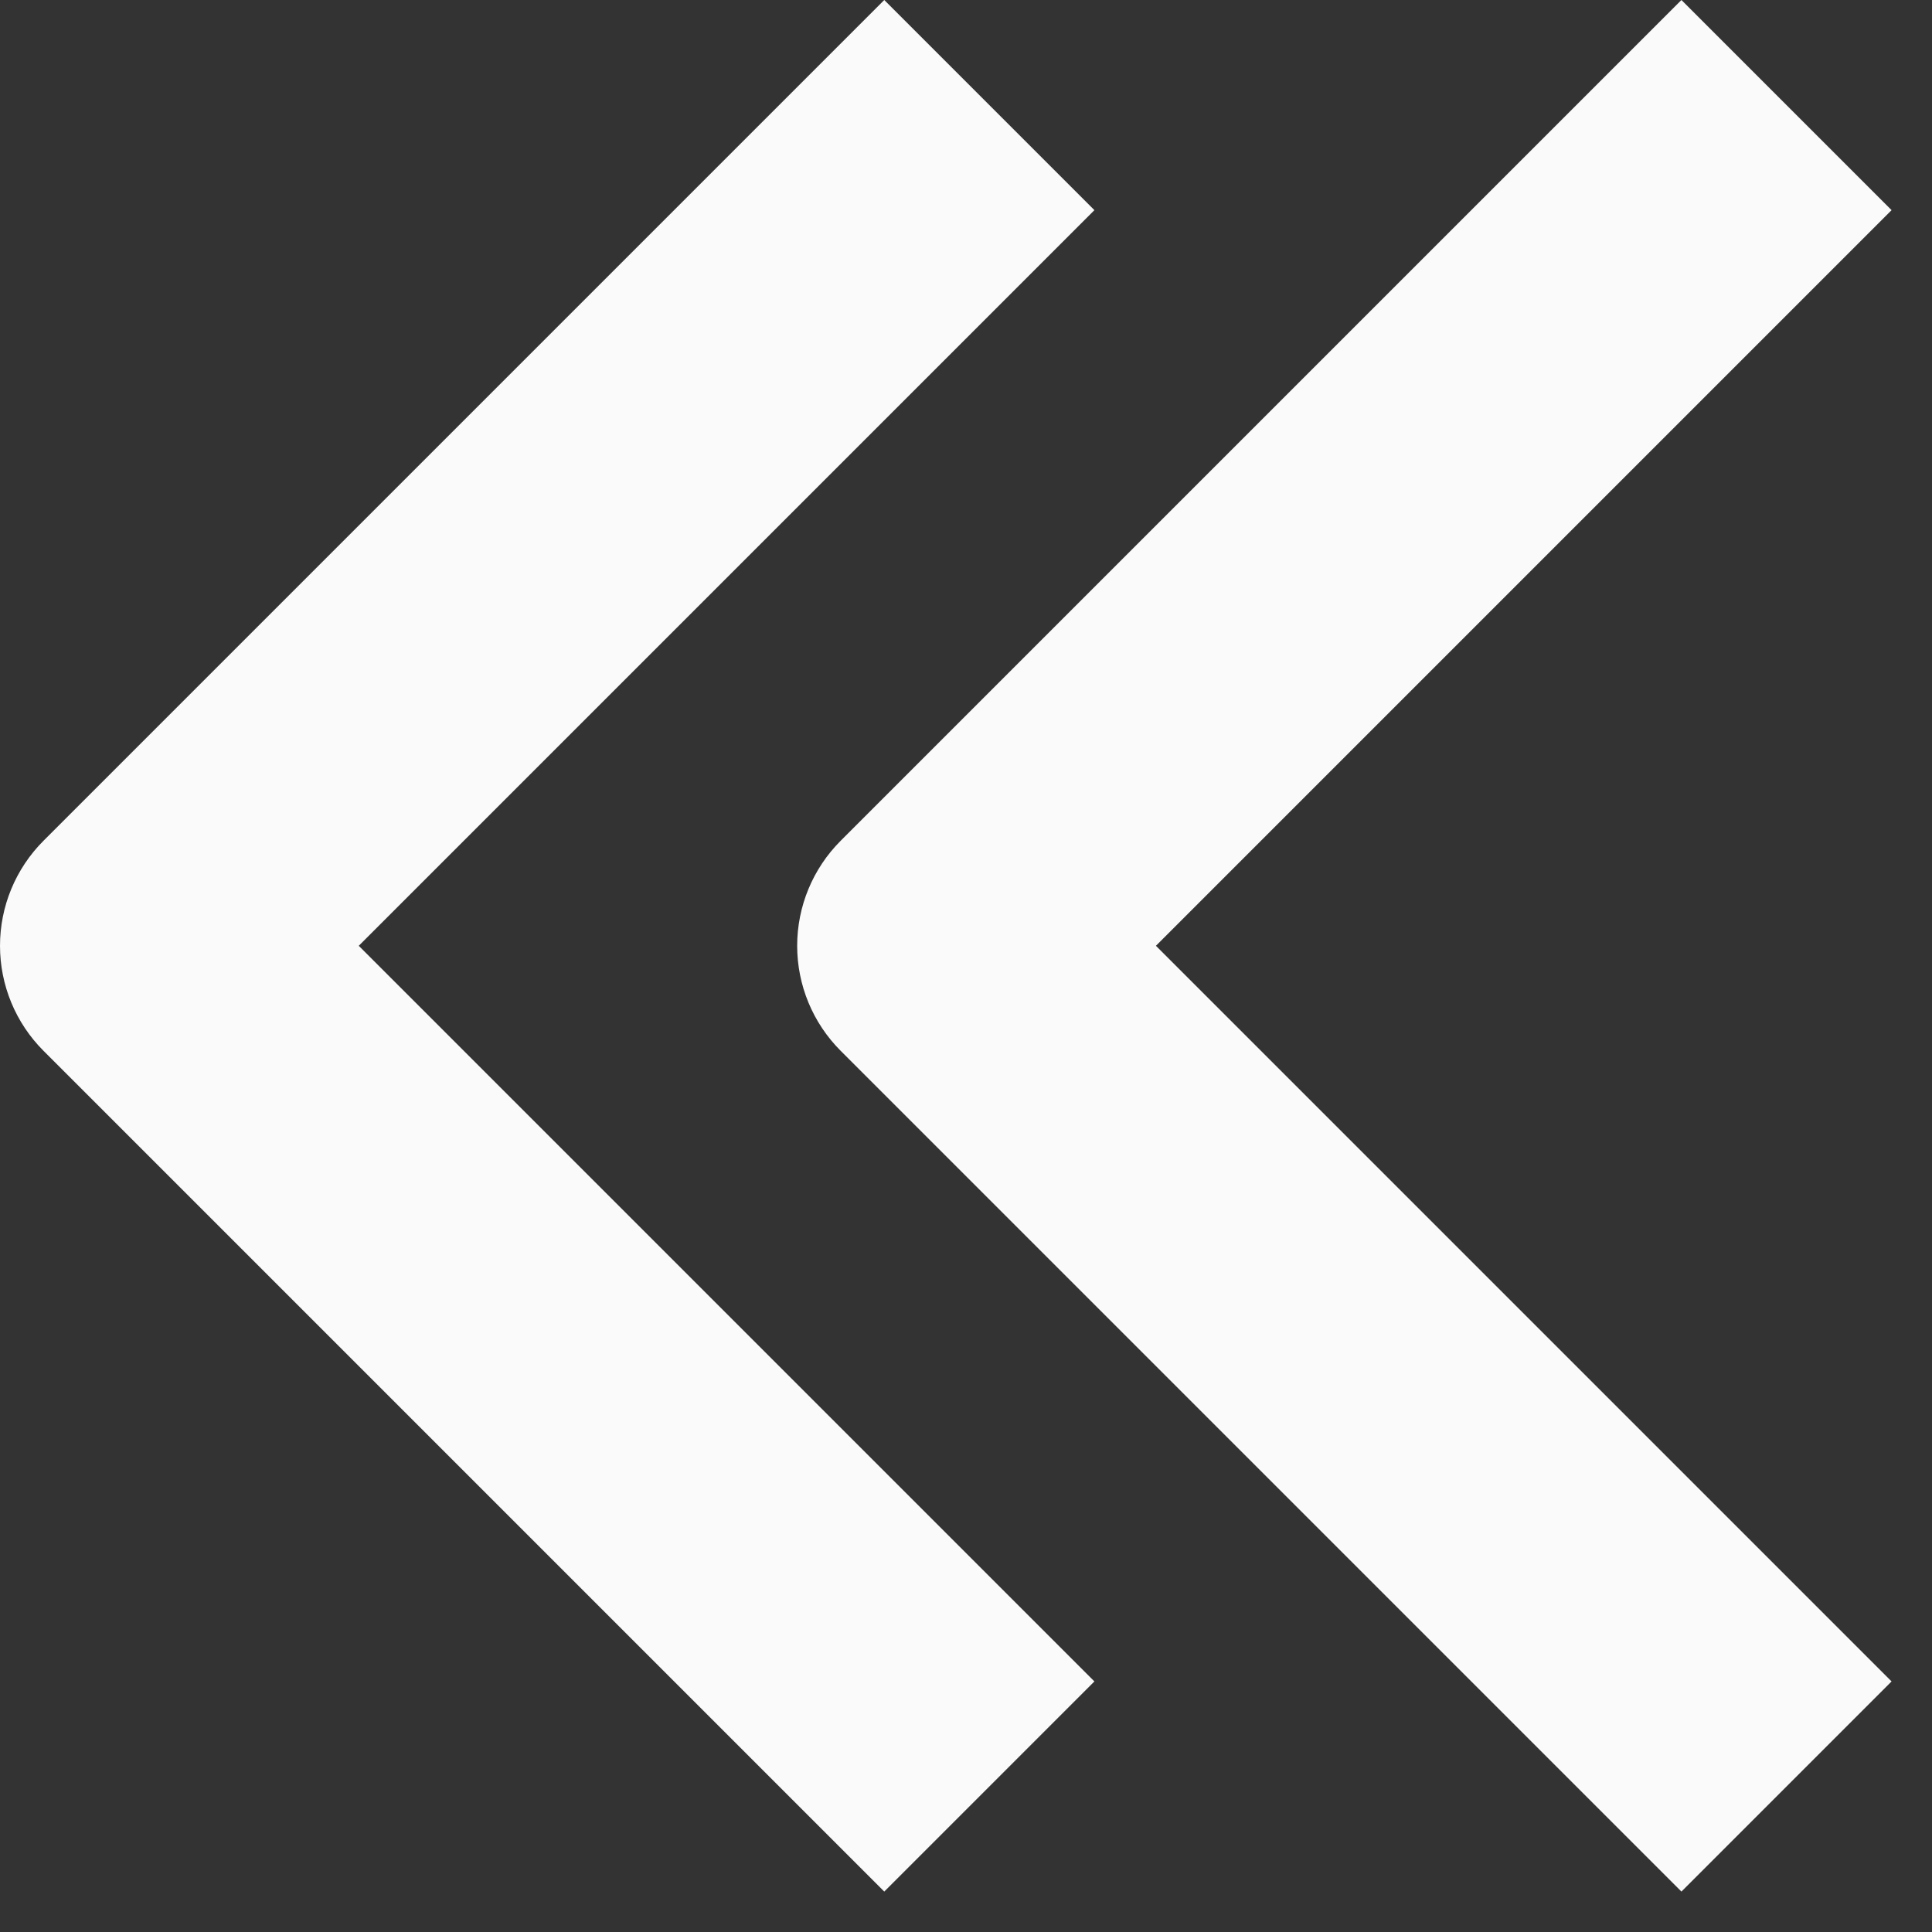 <svg width="13" height="13" viewBox="0 0 13 13" fill="none" xmlns="http://www.w3.org/2000/svg">
<rect x="0" y="0" width="13" height="13" fill="#333333" stroke="none"/>
<path fill-rule="evenodd" clip-rule="evenodd" d="M5.657 5.657L11.314 2.67029e-05L12.728 1.414L7.778 6.364L12.728 11.314L11.314 12.728L5.657 7.071C5.469 6.883 5.364 6.629 5.364 6.364C5.364 6.099 5.469 5.845 5.657 5.657Z" fill="#FAFAFA"/>
<path fill-rule="evenodd" clip-rule="evenodd" d="M0.293 5.657L5.95 2.67029e-05L7.364 1.414L2.414 6.364L7.364 11.314L5.95 12.728L0.293 7.071C0.105 6.883 4.43459e-05 6.629 4.43459e-05 6.364C4.43459e-05 6.099 0.105 5.845 0.293 5.657Z" fill="#FAFAFA"/>
</svg>
